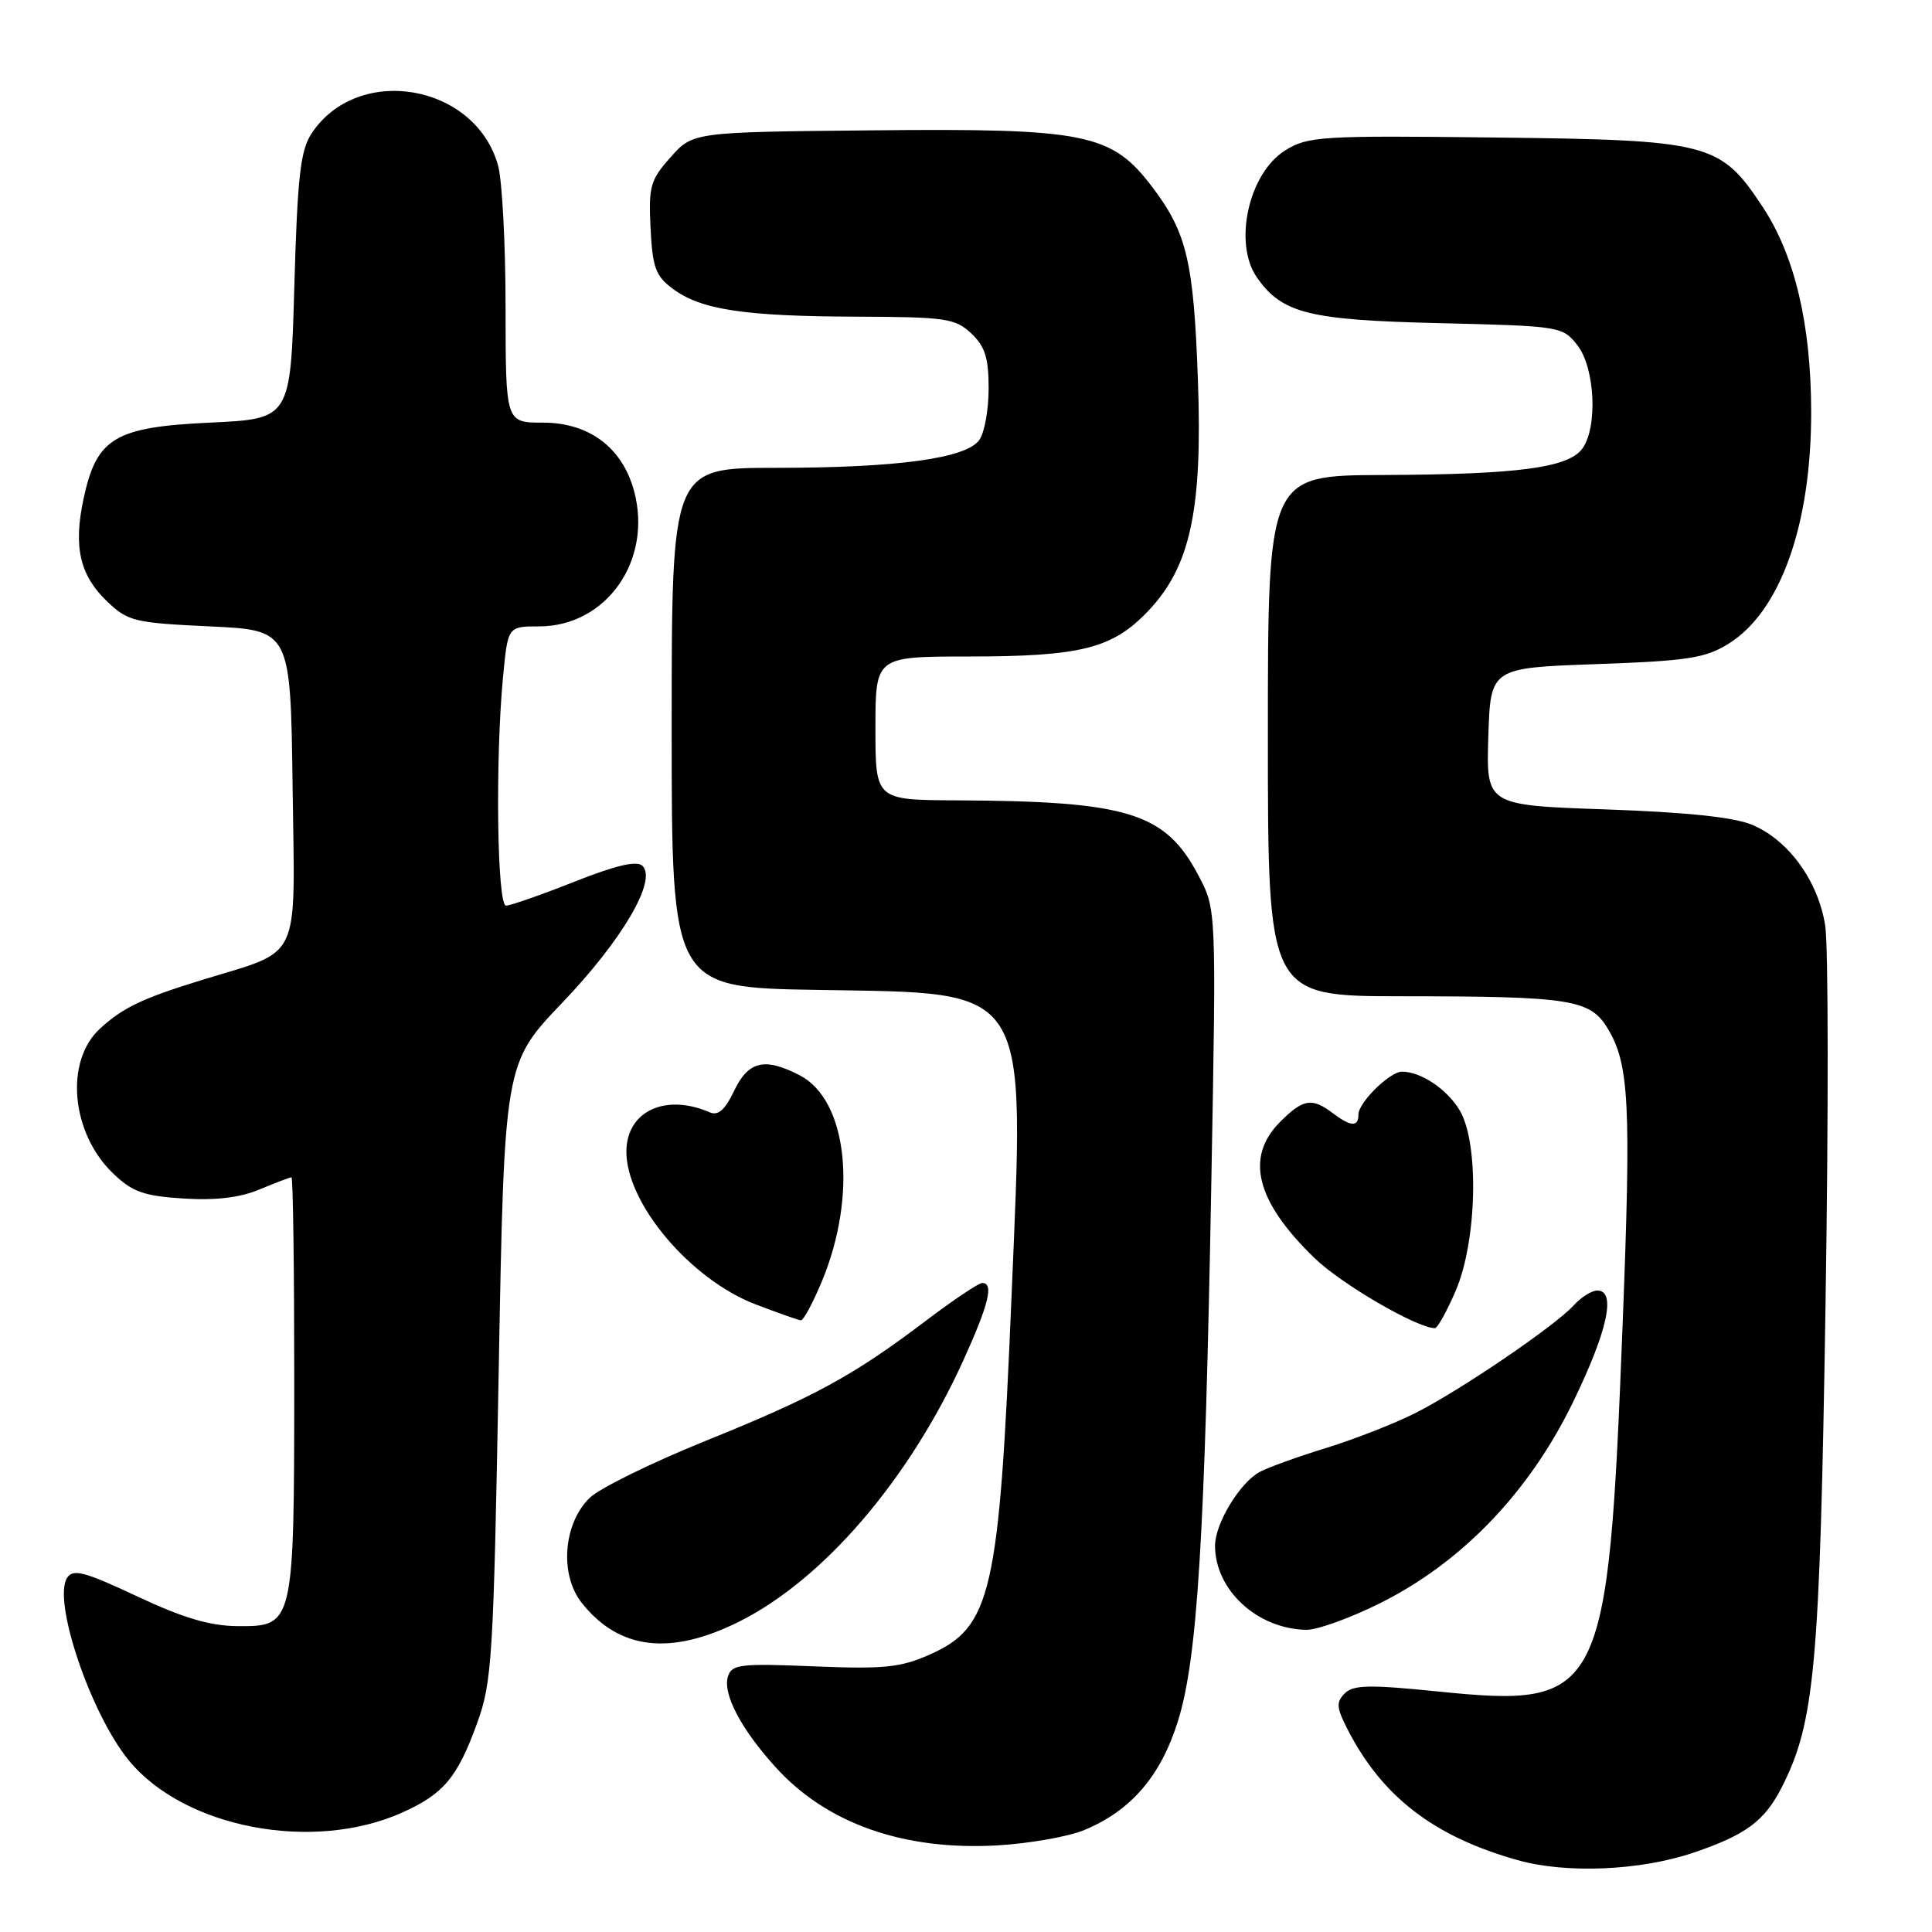 <?xml version="1.0" encoding="UTF-8" standalone="no"?>
<!DOCTYPE svg PUBLIC "-//W3C//DTD SVG 1.1//EN" "http://www.w3.org/Graphics/SVG/1.1/DTD/svg11.dtd" >
<svg xmlns="http://www.w3.org/2000/svg" xmlns:xlink="http://www.w3.org/1999/xlink" version="1.1" viewBox="0 0 256 256">
 <g >
 <path fill="currentColor"
d=" M 224.45 245.47 C 231.33 243.13 233.81 241.29 236.07 236.87 C 240.47 228.24 241.14 220.91 241.89 173.00 C 242.29 147.97 242.27 125.32 241.85 122.65 C 240.92 116.73 236.99 111.31 232.16 109.29 C 229.74 108.28 223.43 107.62 212.75 107.25 C 196.93 106.70 196.93 106.70 197.21 97.60 C 197.50 88.50 197.50 88.50 211.50 88.00 C 223.66 87.57 225.96 87.21 229.04 85.30 C 235.92 81.02 240.01 69.53 239.99 54.54 C 239.97 42.94 237.81 33.84 233.56 27.41 C 227.93 18.90 226.57 18.55 198.00 18.22 C 175.05 17.95 173.30 18.06 170.31 19.92 C 165.45 22.93 163.38 32.25 166.56 36.78 C 169.89 41.53 173.40 42.41 190.76 42.82 C 206.76 43.20 207.05 43.25 209.01 45.74 C 211.35 48.72 211.73 56.62 209.67 59.44 C 207.81 61.99 201.12 62.87 183.25 62.94 C 168.00 63.00 168.00 63.00 168.00 97.50 C 168.00 132.00 168.00 132.00 185.75 132.01 C 208.13 132.02 210.68 132.42 213.01 136.25 C 215.89 141.00 216.15 146.19 215.00 175.65 C 213.07 224.92 212.35 226.34 190.53 224.13 C 181.47 223.21 179.32 223.25 178.19 224.38 C 177.03 225.54 177.08 226.27 178.55 229.13 C 183.13 238.08 190.00 243.36 201.10 246.48 C 207.57 248.30 217.39 247.87 224.45 245.47 Z  M 143.70 242.48 C 149.89 239.90 153.82 235.32 156.09 228.03 C 158.67 219.78 159.65 203.84 160.51 156.50 C 161.17 120.50 161.17 120.50 158.83 116.06 C 154.43 107.68 149.56 106.16 126.75 106.05 C 116.00 106.00 116.00 106.00 116.00 96.50 C 116.00 87.00 116.00 87.00 128.25 86.99 C 143.22 86.99 147.40 85.94 152.11 80.99 C 157.73 75.11 159.35 67.58 158.73 50.37 C 158.17 34.64 157.26 30.82 152.68 24.78 C 147.30 17.68 143.92 16.99 115.67 17.27 C 91.83 17.50 91.83 17.50 88.87 20.82 C 86.17 23.84 85.93 24.68 86.20 30.21 C 86.46 35.45 86.87 36.57 89.14 38.26 C 92.87 41.04 98.58 41.91 113.44 41.96 C 125.31 42.00 126.56 42.18 128.69 44.17 C 130.52 45.90 131.00 47.41 131.00 51.48 C 131.00 54.31 130.44 57.38 129.75 58.32 C 127.97 60.75 118.86 61.99 102.75 61.99 C 89.00 62.00 89.00 62.00 89.00 96.42 C 89.00 130.85 89.00 130.85 108.42 131.17 C 136.77 131.65 135.77 130.06 134.03 171.85 C 132.39 211.23 131.38 215.62 123.15 219.26 C 119.31 220.96 117.10 221.18 107.84 220.80 C 98.13 220.40 96.97 220.53 96.46 222.13 C 95.73 224.42 98.17 229.08 102.74 234.13 C 109.51 241.63 119.74 245.24 132.20 244.52 C 136.43 244.27 141.61 243.36 143.70 242.48 Z  M 53.28 240.18 C 58.76 237.72 60.59 235.56 63.20 228.39 C 65.20 222.88 65.39 219.89 66.08 181.70 C 66.82 140.91 66.82 140.91 74.51 132.86 C 82.46 124.54 87.07 116.67 85.14 114.74 C 84.40 114.00 81.68 114.63 76.09 116.84 C 71.70 118.58 67.63 120.00 67.05 120.00 C 65.87 120.00 65.61 100.76 66.65 89.75 C 67.29 83.00 67.29 83.00 71.42 83.00 C 80.35 83.00 86.49 74.26 84.02 65.07 C 82.46 59.30 78.07 56.00 71.92 56.00 C 67.00 56.00 67.00 56.00 66.99 40.75 C 66.99 32.36 66.54 23.90 66.00 21.94 C 62.98 11.07 47.37 8.41 41.26 17.72 C 39.81 19.94 39.41 23.46 39.00 37.95 C 38.50 55.50 38.50 55.50 27.83 56.00 C 15.18 56.59 12.80 58.03 11.07 66.09 C 9.71 72.45 10.56 76.21 14.17 79.67 C 16.95 82.33 17.76 82.53 27.81 83.00 C 38.50 83.50 38.50 83.50 38.77 104.21 C 39.08 127.93 40.10 125.74 26.74 129.86 C 18.87 132.28 16.33 133.49 13.27 136.28 C 8.54 140.59 9.40 150.14 15.00 155.50 C 17.55 157.94 19.04 158.47 24.30 158.81 C 28.58 159.08 31.79 158.70 34.41 157.60 C 36.52 156.72 38.41 156.00 38.62 156.00 C 38.83 156.00 38.99 168.26 38.99 183.25 C 38.97 215.40 38.94 215.52 31.45 215.47 C 27.83 215.44 24.27 214.39 18.18 211.53 C 11.22 208.26 9.70 207.85 8.90 209.06 C 6.92 212.05 12.02 227.15 17.10 233.30 C 24.46 242.23 41.46 245.47 53.28 240.18 Z  M 97.95 214.87 C 109.09 209.30 120.41 196.12 127.60 180.36 C 131.02 172.84 131.72 170.00 130.15 170.00 C 129.68 170.00 126.33 172.25 122.69 175.00 C 113.06 182.30 107.89 185.11 93.45 190.94 C 86.33 193.82 79.44 197.21 78.14 198.47 C 74.64 201.87 74.12 208.63 77.07 212.37 C 82.00 218.61 88.82 219.43 97.95 214.87 Z  M 182.91 212.41 C 193.73 207.00 202.63 197.72 208.41 185.84 C 213.02 176.36 214.19 171.00 211.65 171.00 C 210.92 171.00 209.51 171.88 208.54 172.95 C 206.06 175.69 193.47 184.25 187.50 187.26 C 184.75 188.64 179.46 190.71 175.74 191.86 C 172.02 193.00 168.06 194.43 166.93 195.03 C 164.29 196.45 161.01 201.86 161.00 204.80 C 160.99 210.69 166.61 215.86 173.12 215.96 C 174.55 215.98 178.96 214.38 182.91 212.41 Z  M 192.88 171.05 C 195.72 164.46 196.01 151.52 193.43 147.15 C 191.77 144.34 188.29 142.00 185.77 142.00 C 184.16 142.00 180.00 146.09 180.00 147.67 C 180.00 149.37 178.99 149.31 176.56 147.47 C 173.84 145.41 172.66 145.62 169.64 148.64 C 164.94 153.33 166.41 159.18 174.17 166.69 C 177.74 170.15 187.70 175.95 190.13 175.99 C 190.47 176.00 191.71 173.77 192.88 171.05 Z  M 108.91 169.77 C 113.66 158.32 112.31 145.76 105.96 142.48 C 101.32 140.08 99.16 140.59 97.28 144.53 C 96.07 147.07 95.16 147.87 94.05 147.39 C 88.15 144.83 83.00 147.26 83.00 152.60 C 83.00 159.48 91.48 169.51 100.08 172.82 C 103.06 173.96 105.78 174.92 106.12 174.95 C 106.46 174.98 107.71 172.65 108.91 169.77 Z "/>
</g>
</svg>